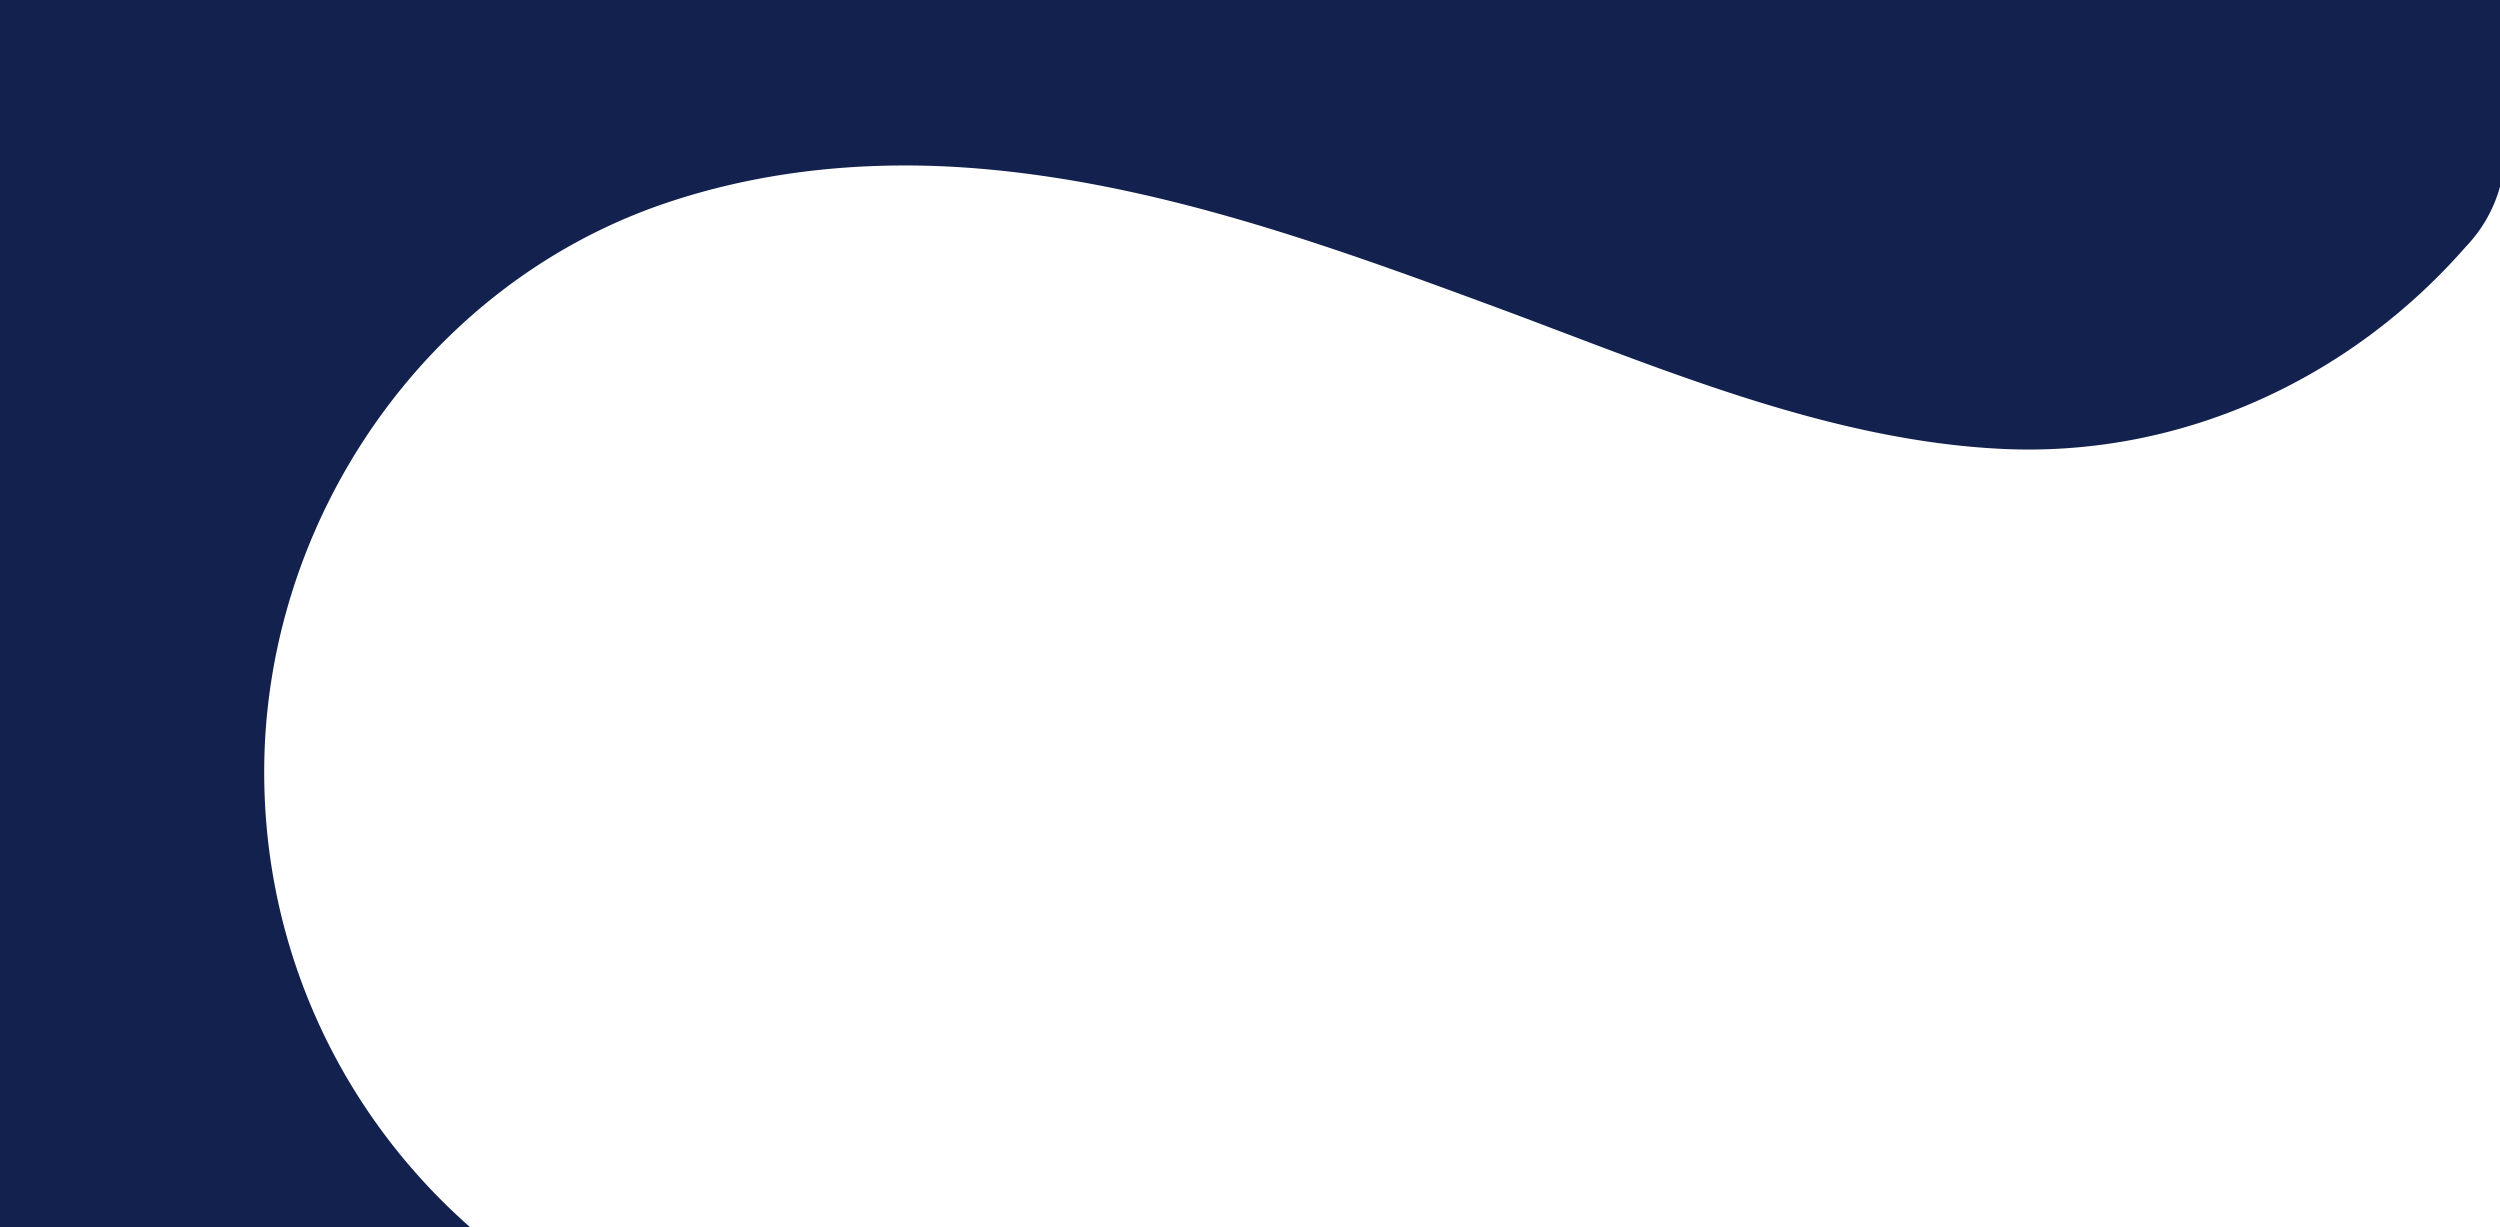 <svg id="Layer_1" data-name="Layer 1" xmlns="http://www.w3.org/2000/svg" viewBox="0 0 2200 1080"><path d="M2169.52,217.56C2066.77,334.83,1917.73,402.71,1761.13,395c-155-7.63-304.13-72.72-447.57-125.71-147-54.33-297.63-108.61-455.08-121.16-92.15-7.35-185.44,1-273.25,30.82C374.49,250.44,232.5,458.1,232.5,679.5c0,160.51,70.94,304.44,183.19,402.15H-1.5V-1.5h2206V131.26a124,124,0,0,1-35,86.3Z" style="fill:#12214d"/></svg>